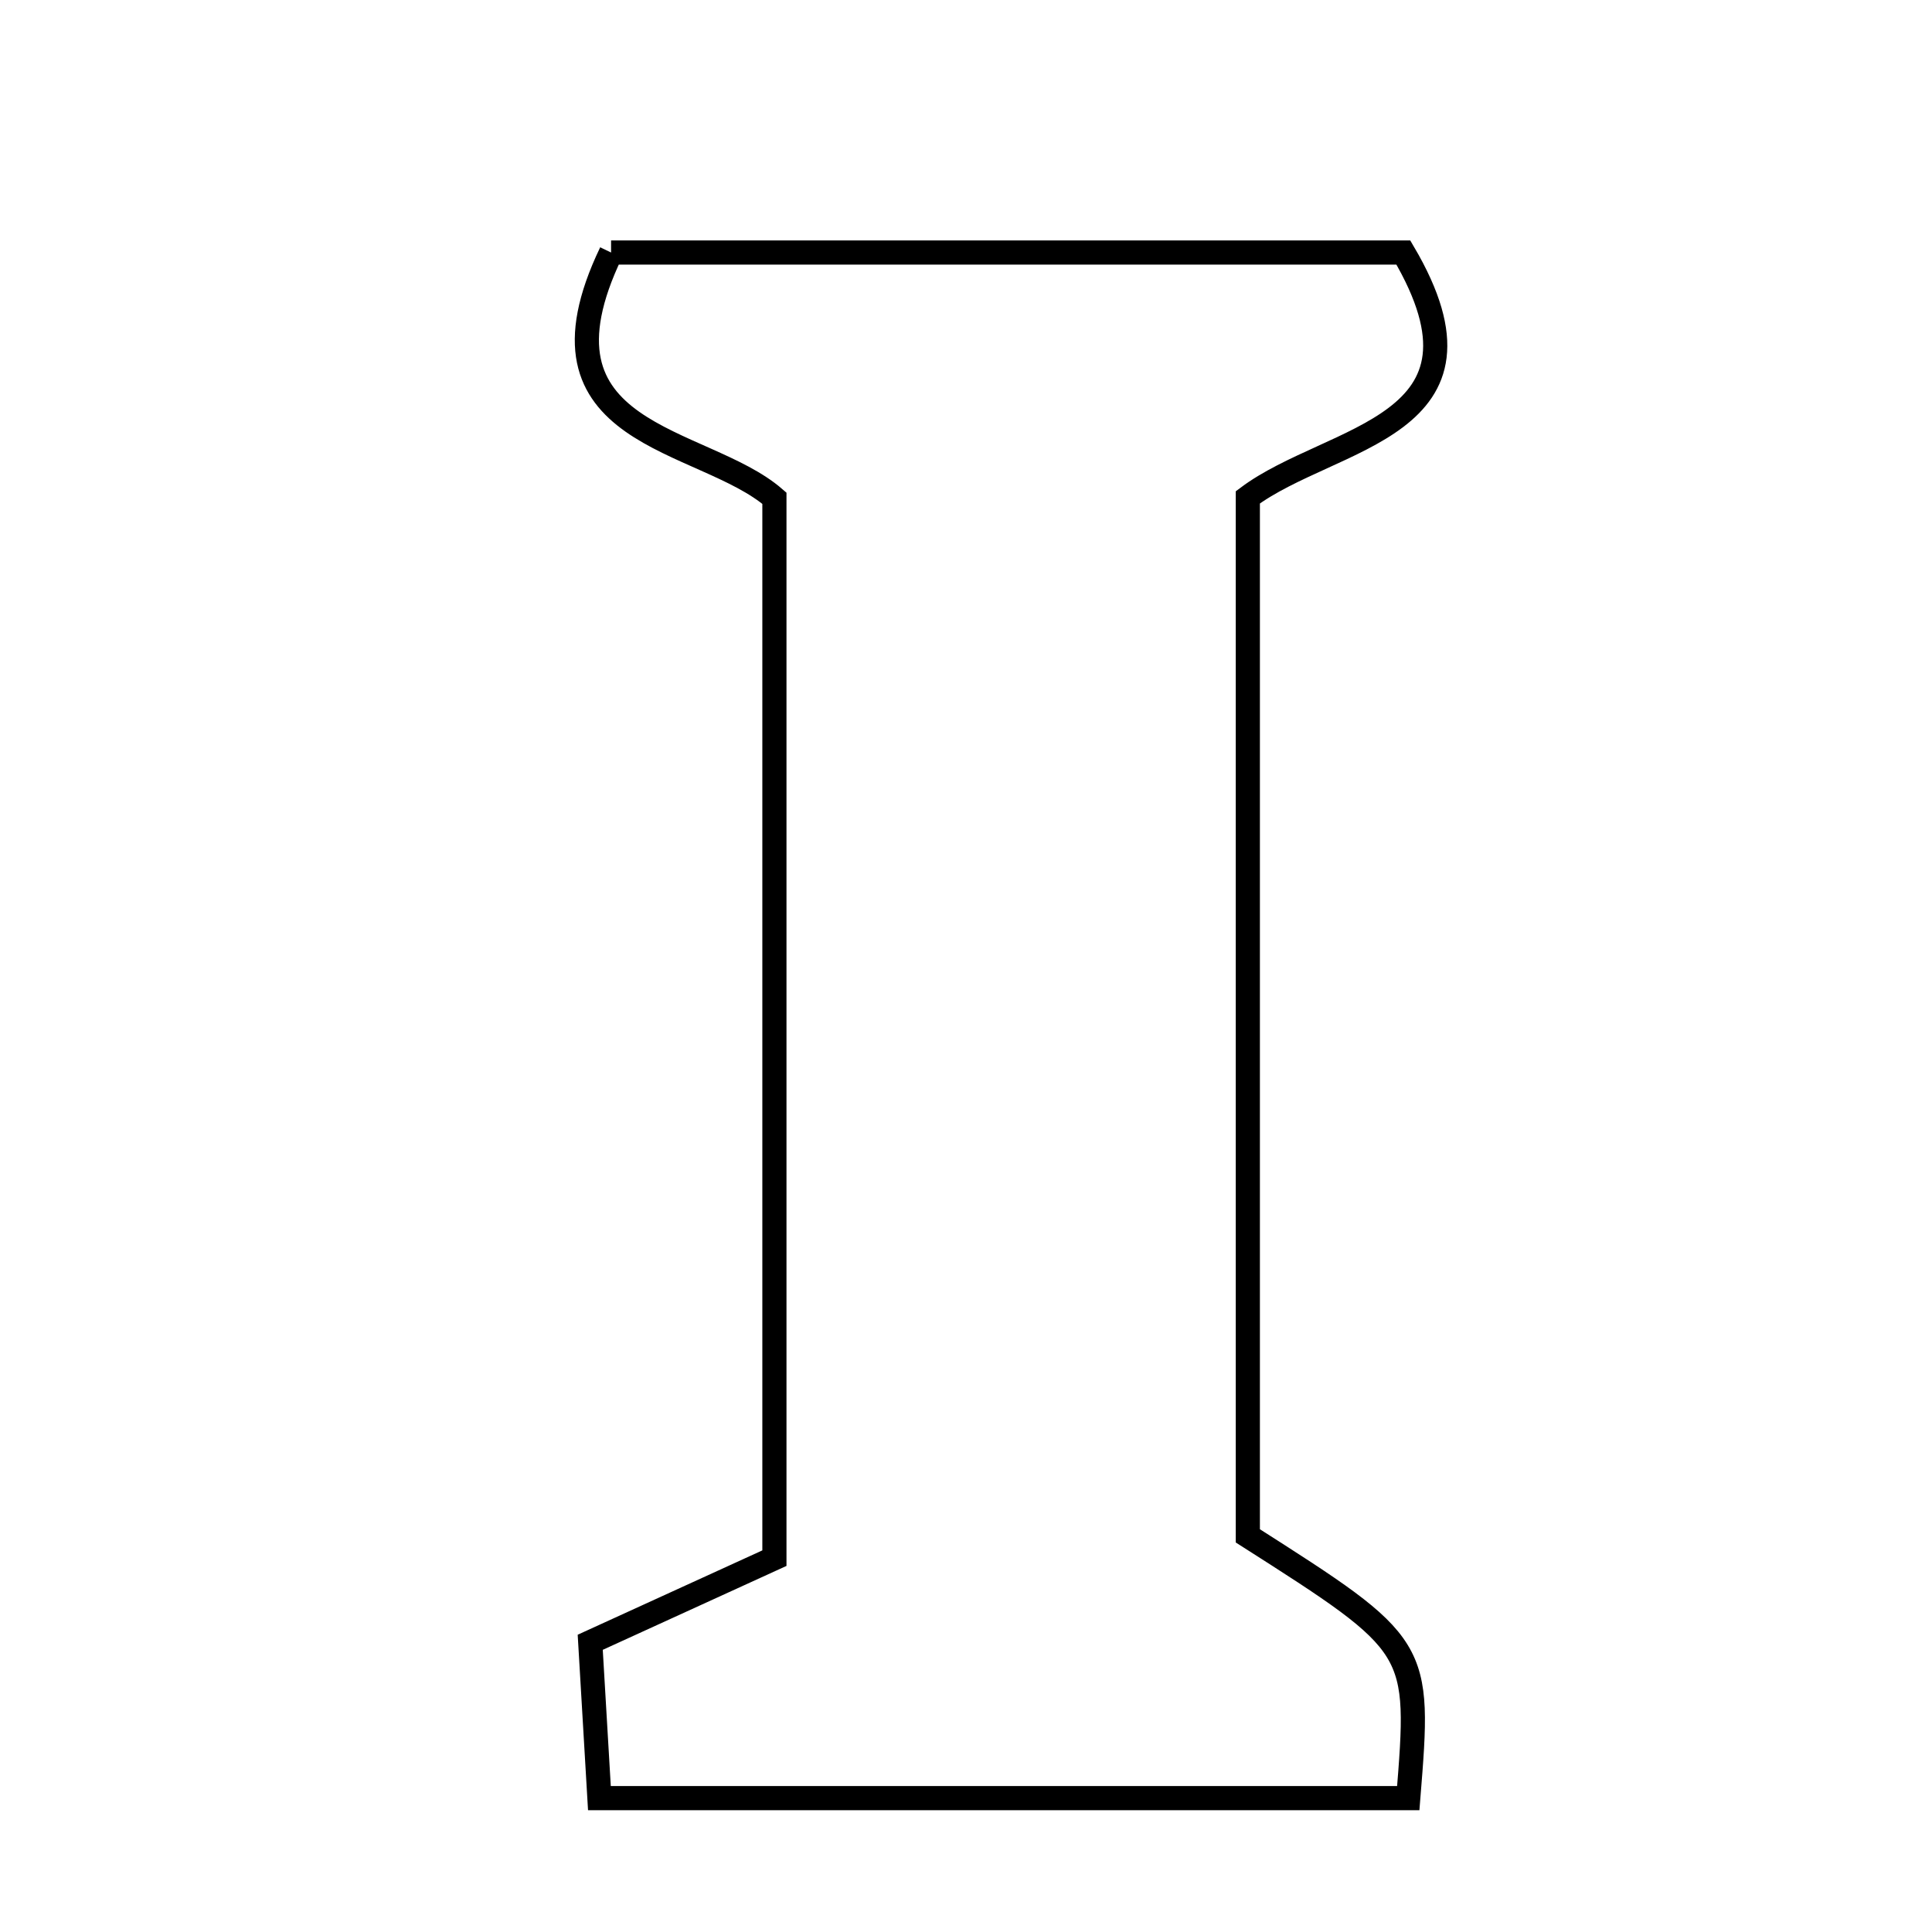 <svg xmlns="http://www.w3.org/2000/svg" viewBox="0.0 0.0 24.0 24.0" height="200px" width="200px"><path fill="none" stroke="black" stroke-width=".3" stroke-opacity="1.0"  filling="0" d="M7.591 3.137 C10.809 3.137 14.113 3.137 17.433 3.137 C18.722 5.325 16.541 5.398 15.501 6.178 C15.501 10.525 15.501 14.829 15.501 19.079 C17.646 20.447 17.646 20.447 17.494 22.337 C14.207 22.337 10.906 22.337 7.446 22.337 C7.407 21.687 7.375 21.131 7.332 20.401 C8.069 20.065 8.822 19.721 9.62 19.356 C9.62 14.945 9.62 10.638 9.62 6.189 C8.726 5.413 6.483 5.447 7.591 3.137"></path></svg>